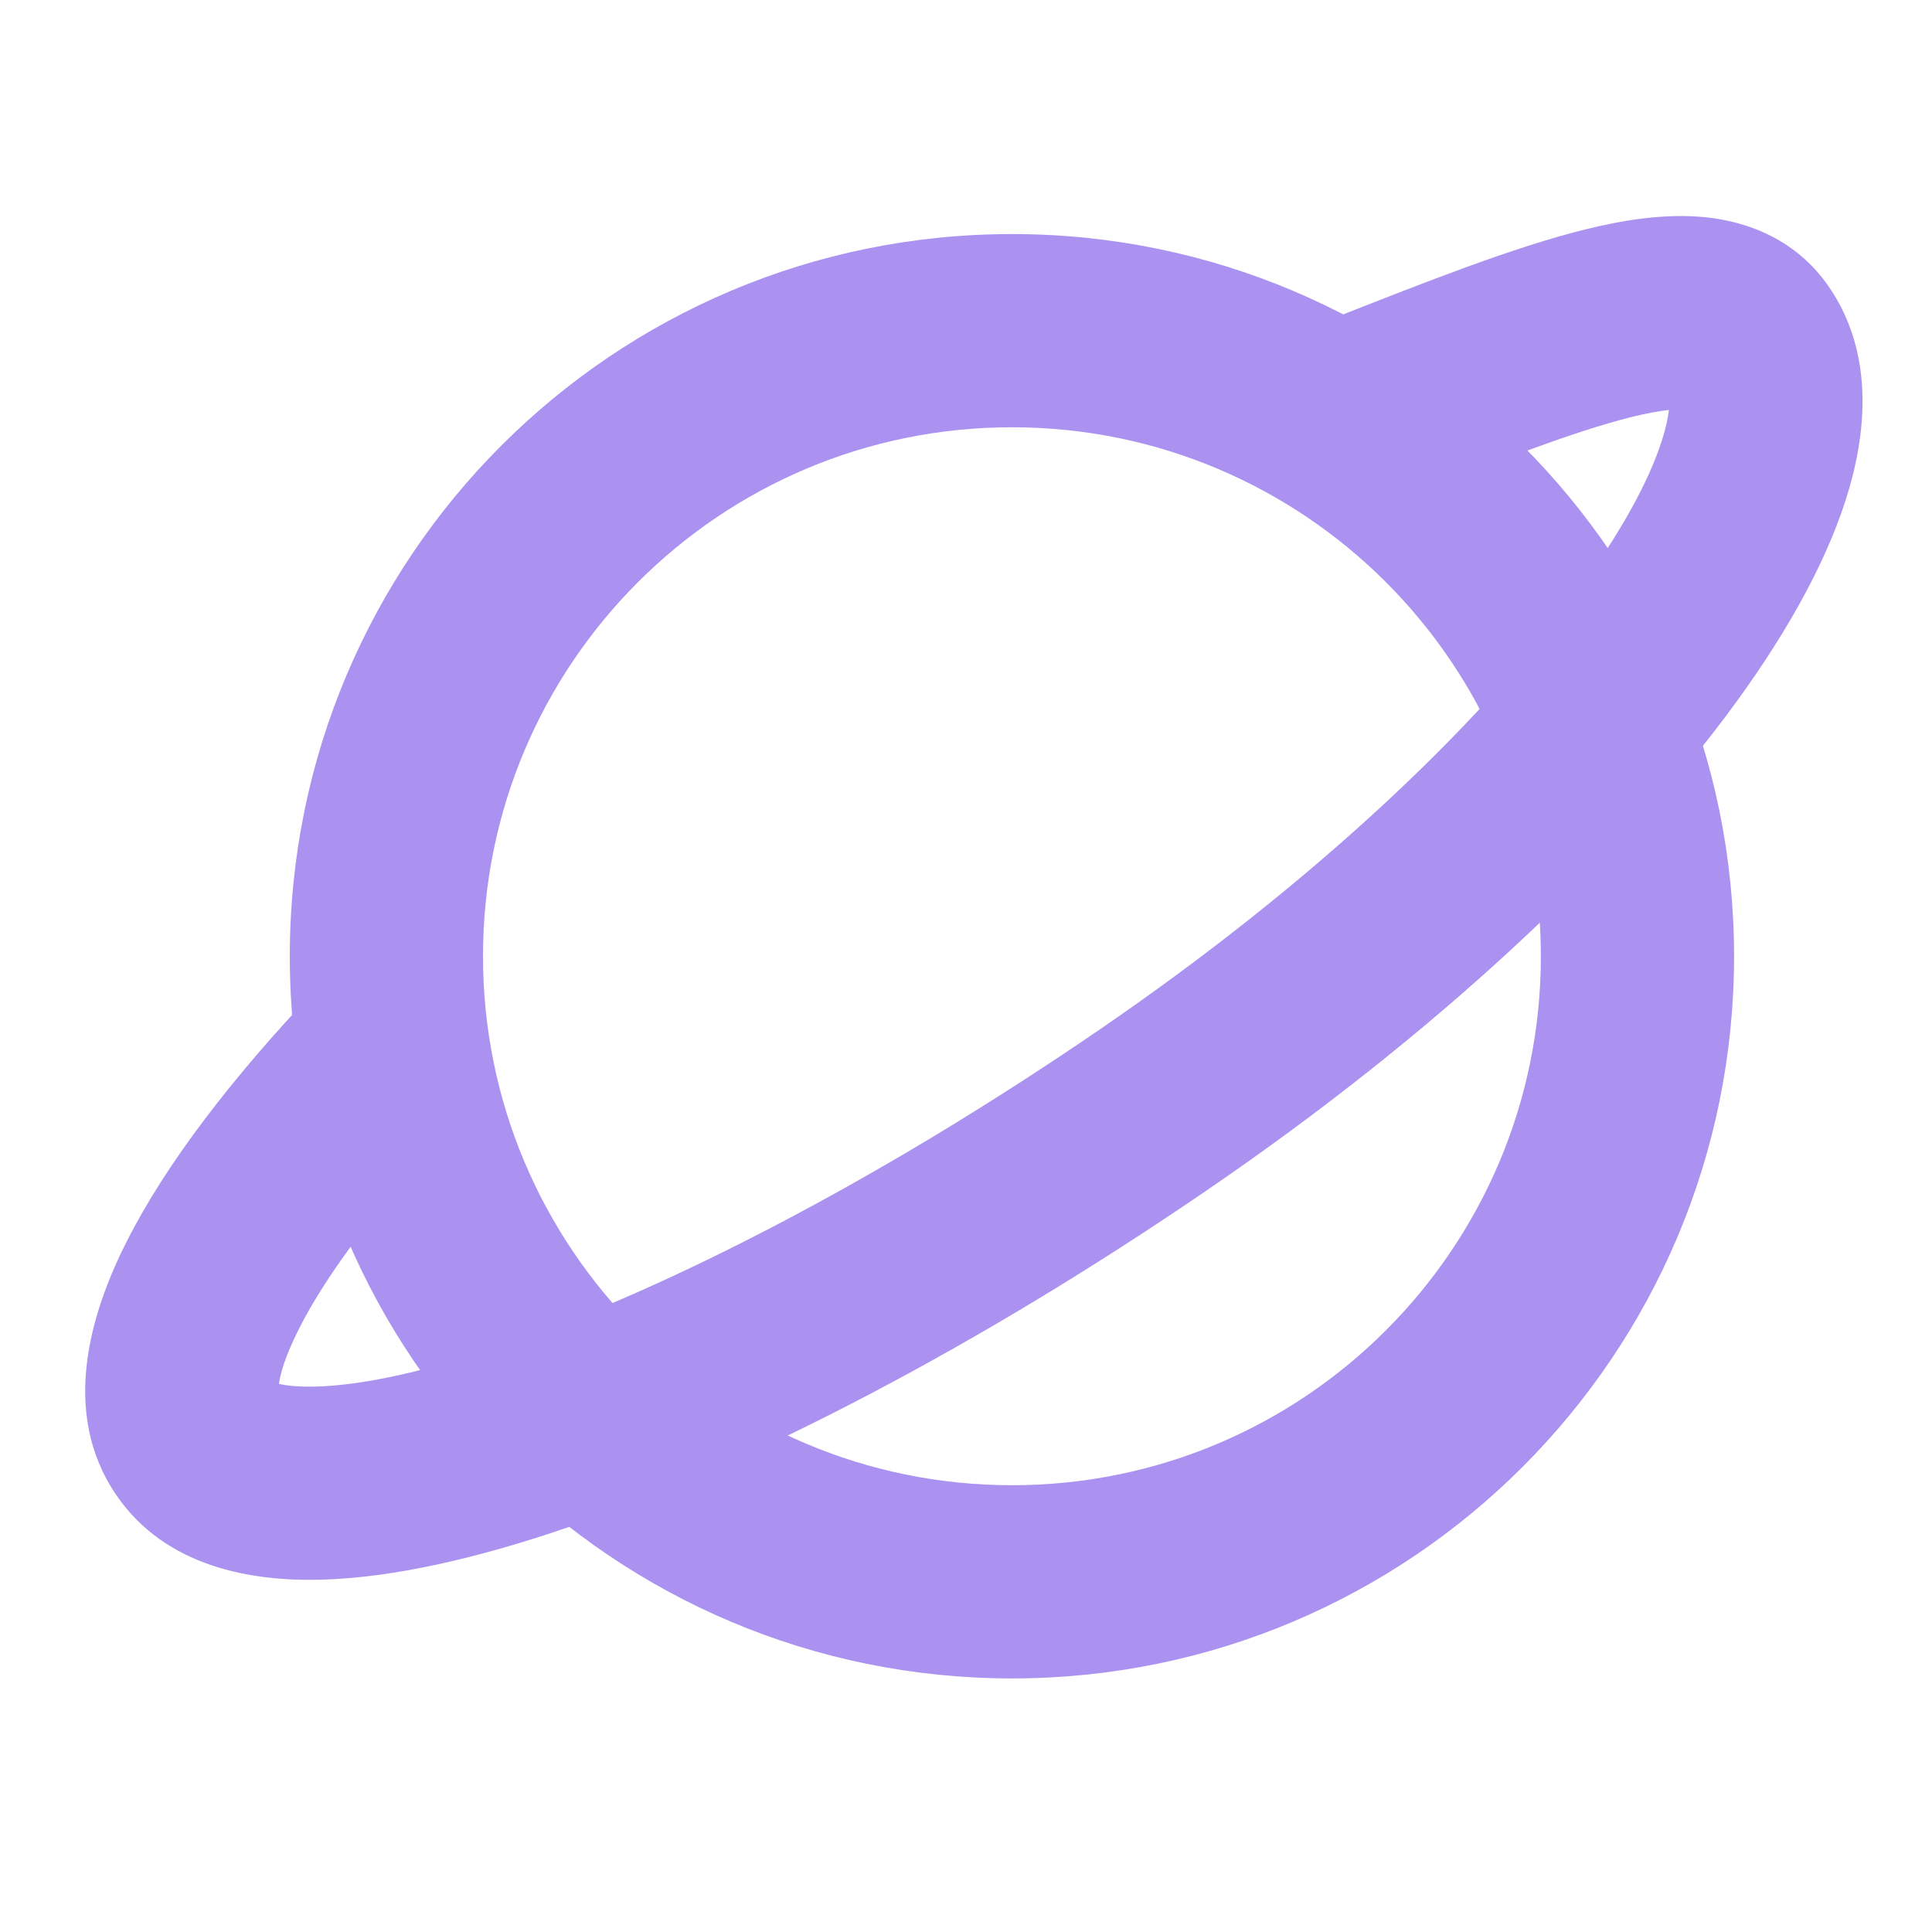 <svg width="20" height="20" viewBox="0 0 20 20" fill="none" xmlns="http://www.w3.org/2000/svg">
<g clip-path="url(#clip0_2608_810)">
<path fill-rule="evenodd" clip-rule="evenodd" d="M10.476 4.423C7.451 4.423 5 6.875 5 9.899C5 12.923 7.451 15.375 10.476 15.375C13.5 15.375 15.951 12.923 15.951 9.899C15.951 6.875 13.5 4.423 10.476 4.423ZM3 9.899C3 5.77 6.347 2.423 10.476 2.423C14.604 2.423 17.951 5.77 17.951 9.899C17.951 14.028 14.604 17.375 10.476 17.375C6.347 17.375 3 14.028 3 9.899Z" fill="#AB92F0"/>
<path fill-rule="evenodd" clip-rule="evenodd" d="M2.888 14.326C2.9 14.235 2.943 14.057 3.096 13.753C3.381 13.19 3.926 12.457 4.724 11.616L3.274 10.238C2.411 11.147 1.721 12.041 1.312 12.851C0.945 13.575 0.615 14.616 1.204 15.477C1.717 16.228 2.615 16.371 3.317 16.353C4.071 16.334 4.96 16.128 5.902 15.803C7.799 15.148 10.139 13.931 12.493 12.322C14.864 10.701 16.712 8.954 17.87 7.408C18.445 6.64 18.881 5.879 19.107 5.175C19.323 4.501 19.409 3.666 18.935 2.972C18.602 2.486 18.104 2.295 17.656 2.249C17.238 2.206 16.8 2.278 16.402 2.377C15.67 2.559 14.768 2.915 13.83 3.284C13.749 3.316 13.668 3.348 13.586 3.38L14.318 5.241C14.381 5.217 14.444 5.192 14.506 5.168C15.507 4.774 16.288 4.467 16.885 4.318C17.053 4.276 17.182 4.254 17.276 4.244C17.268 4.319 17.248 4.423 17.202 4.565C17.07 4.979 16.77 5.539 16.269 6.209C15.272 7.541 13.599 9.143 11.364 10.671C9.114 12.209 6.934 13.331 5.249 13.912C4.399 14.206 3.731 14.342 3.267 14.354C3.074 14.358 2.956 14.342 2.888 14.326Z" fill="#AB92F0"/>
</g>
<defs>
<clipPath id="clip0_2608_810">
<rect width="20" height="20" fill="white"/>
</clipPath>
</defs>
</svg>
